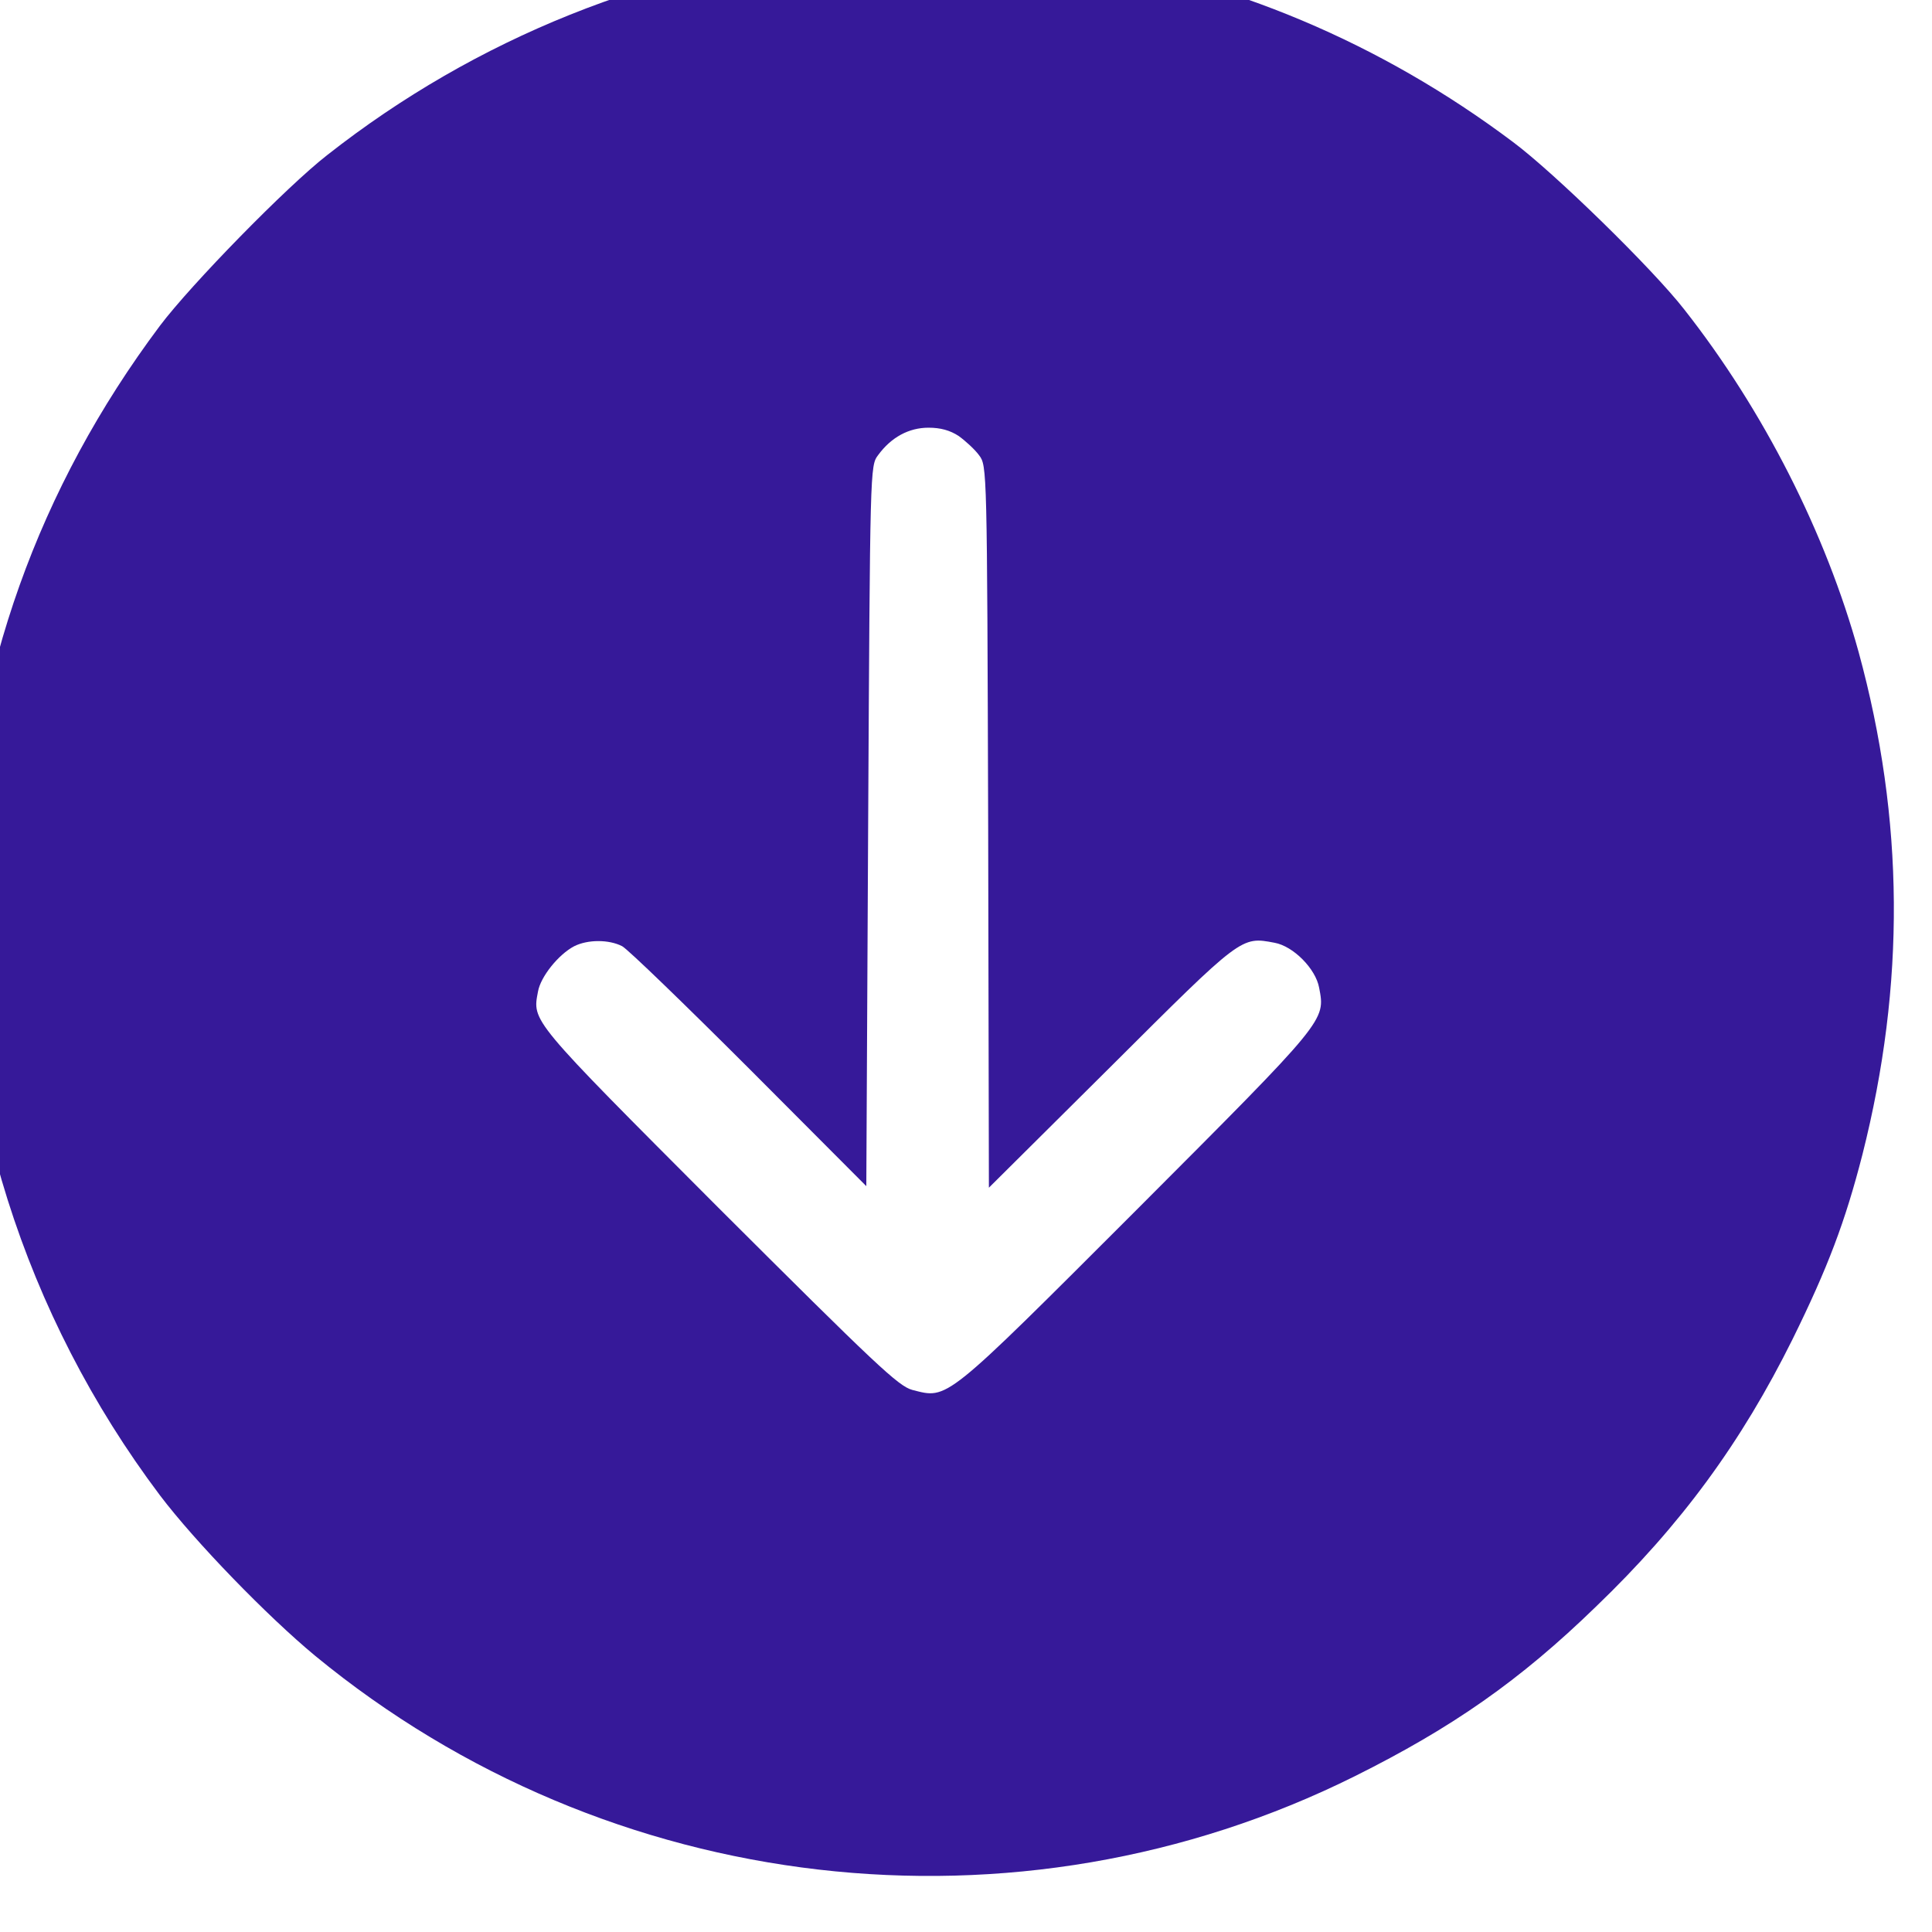 <svg width="40" height="40" viewBox="0 0 40 40" fill="none" xmlns="http://www.w3.org/2000/svg">
<g clip-path="url(#clip0_107_162)">
<path d="M17.436 -1.067C13.545 -0.692 9.85 0.793 6.779 3.207C5.943 3.855 3.951 5.894 3.31 6.746C0.795 10.105 -0.572 13.934 -0.744 18.113C-0.94 22.652 0.506 27.23 3.31 30.957C4.037 31.918 5.537 33.465 6.529 34.285C12.6 39.277 21.053 40.254 28.045 36.777C30.068 35.769 31.467 34.793 33.037 33.269C34.81 31.566 36.053 29.863 37.115 27.723C37.842 26.246 38.201 25.301 38.56 23.902C39.451 20.379 39.428 16.965 38.482 13.504C37.803 11.043 36.514 8.496 34.873 6.41C34.224 5.574 32.185 3.582 31.326 2.941C28.592 0.887 25.474 -0.426 22.17 -0.918C20.974 -1.098 18.545 -1.168 17.436 -1.067ZM19.849 9.027C19.99 9.129 20.186 9.308 20.271 9.426C20.436 9.644 20.436 9.676 20.459 17.121L20.474 24.59L22.998 22.082C25.717 19.371 25.693 19.387 26.389 19.519C26.779 19.59 27.24 20.058 27.311 20.449C27.443 21.137 27.474 21.098 23.537 25.043C19.521 29.058 19.631 28.965 18.889 28.777C18.599 28.699 18.139 28.262 14.873 25.004C10.959 21.082 11.021 21.152 11.139 20.527C11.193 20.223 11.56 19.762 11.889 19.59C12.17 19.449 12.607 19.449 12.881 19.59C12.998 19.652 14.185 20.801 15.514 22.129L17.936 24.558L17.974 17.105C18.014 9.691 18.014 9.644 18.178 9.426C18.451 9.051 18.818 8.855 19.224 8.855C19.474 8.855 19.67 8.91 19.849 9.027Z" fill="#361999"/>
</g>
<defs>
<clipPath id="clip0_107_162">
<rect width="40" height="40" fill="white"/>
</clipPath>
</defs>
</svg>
